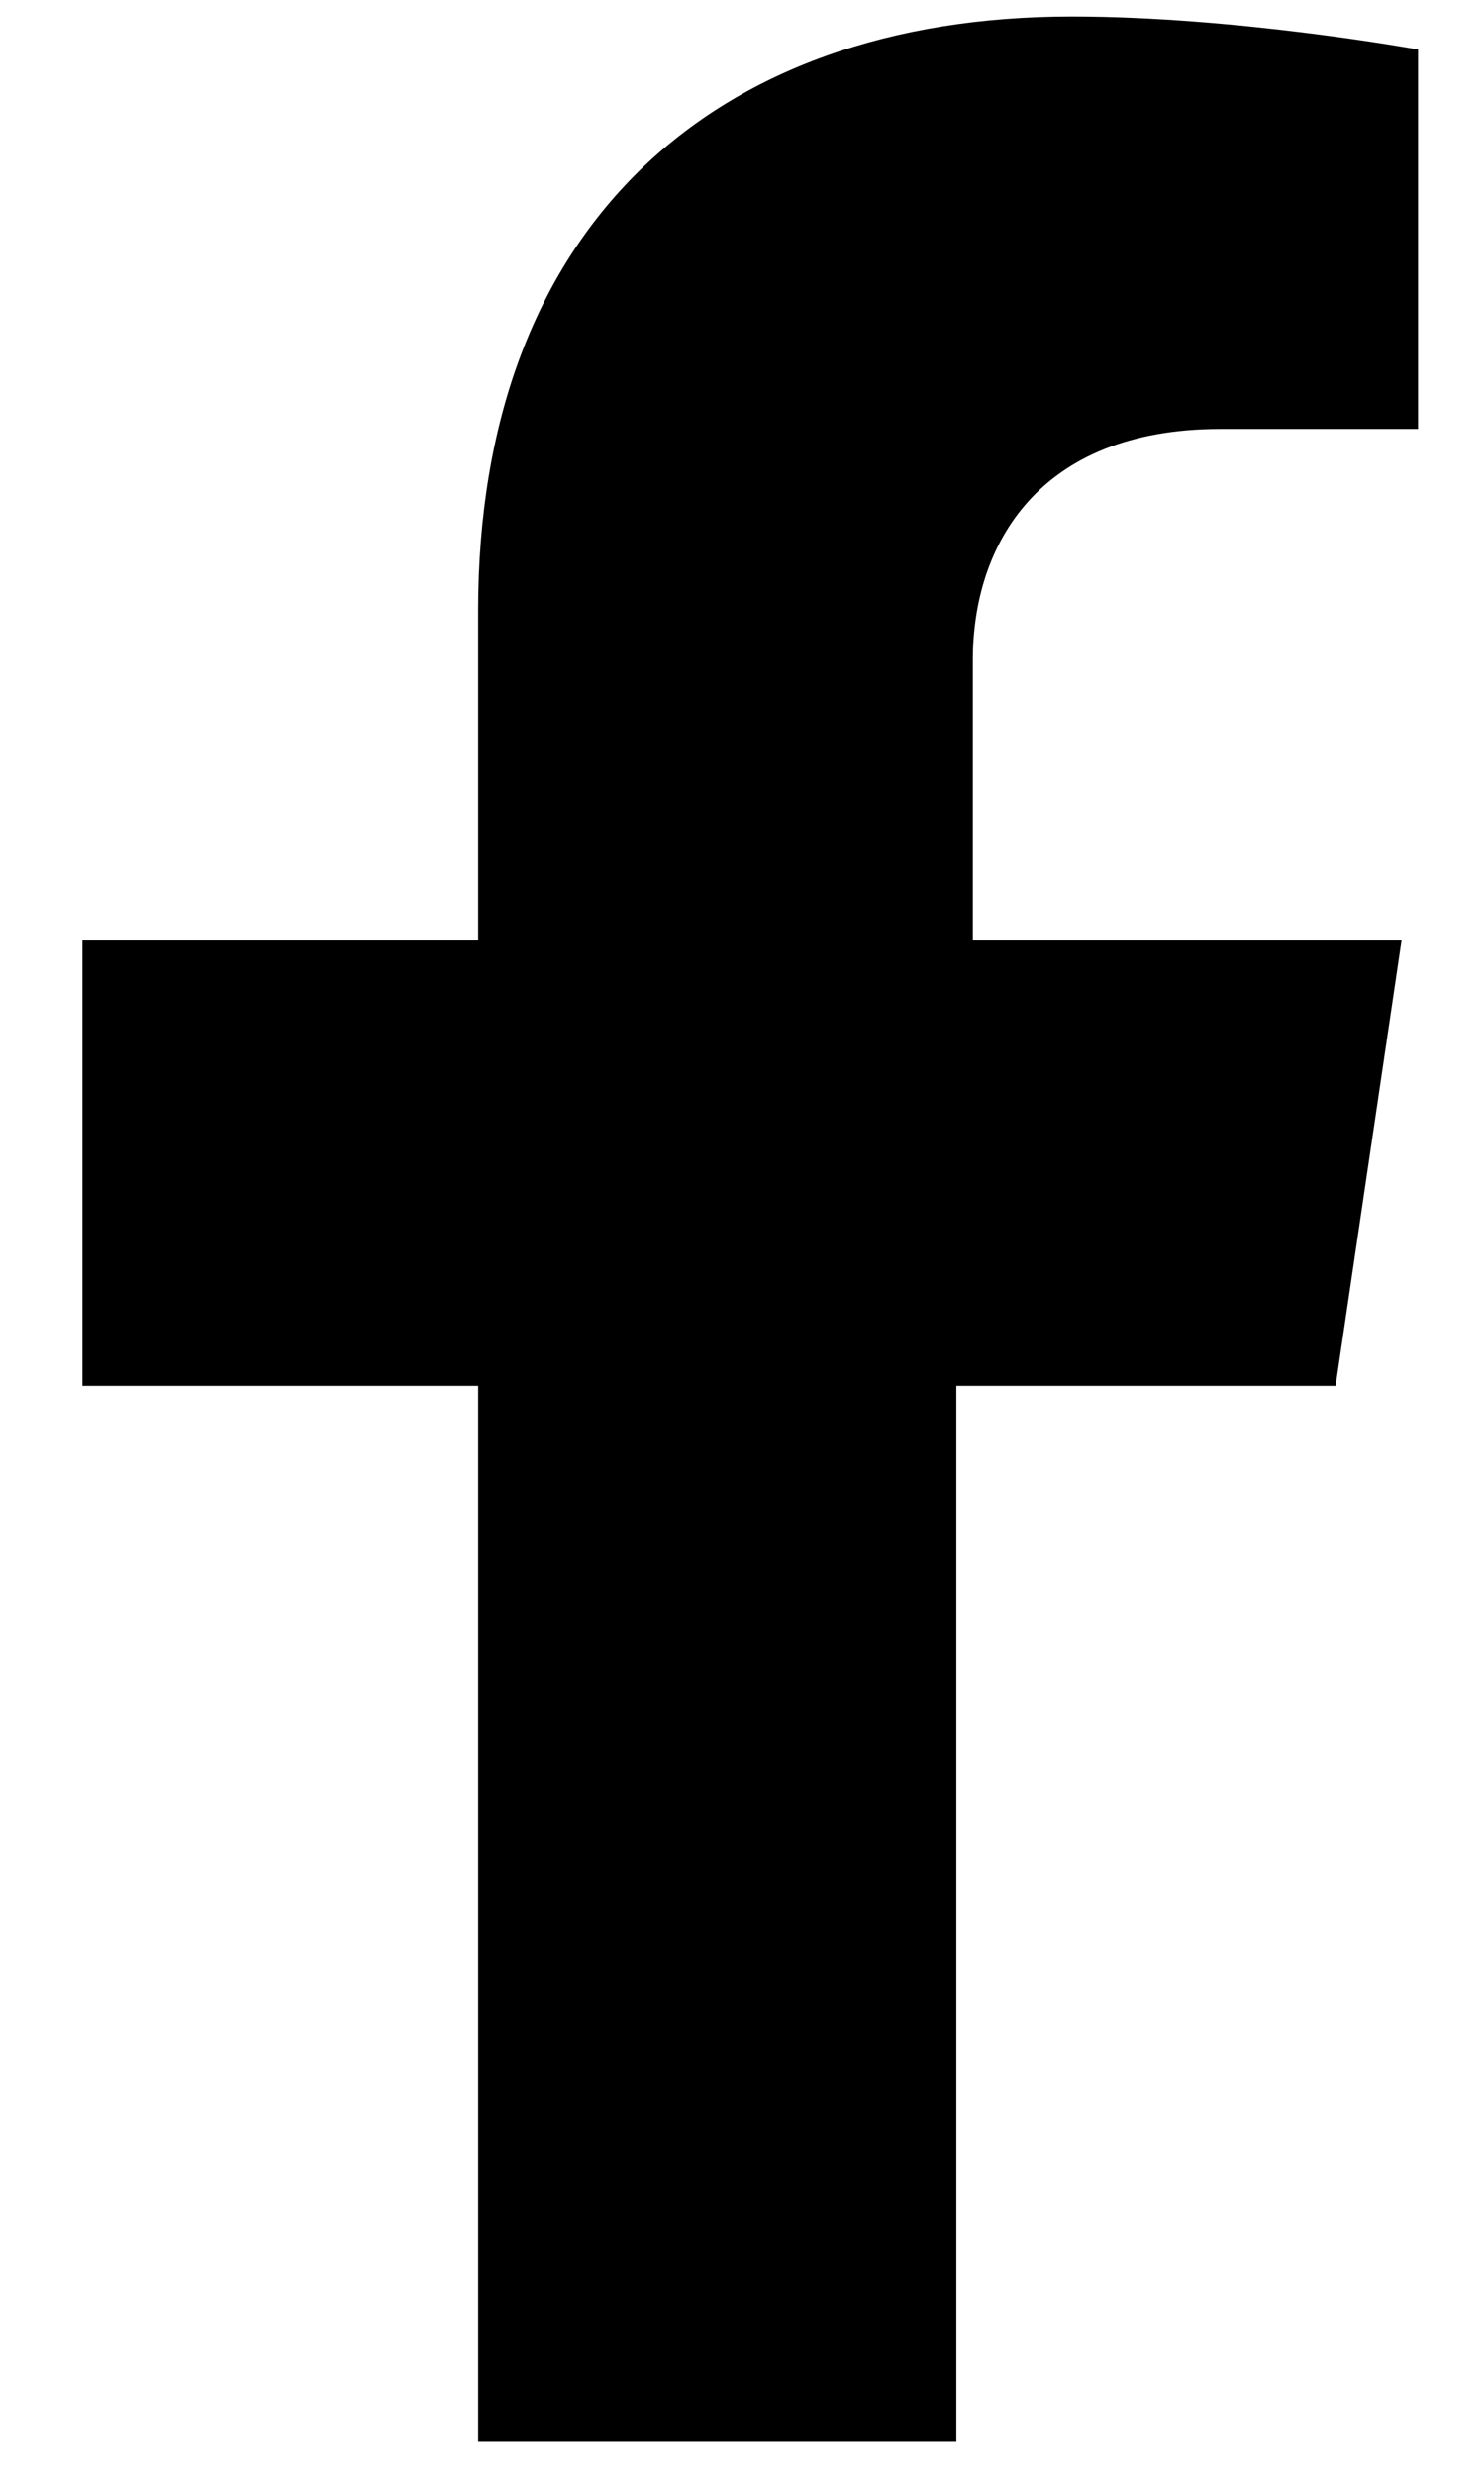<?xml version="1.0" encoding="utf-8"?>
<!-- Generator: Adobe Illustrator 24.1.2, SVG Export Plug-In . SVG Version: 6.00 Build 0)  -->
<svg version="1.1" id="Layer_1" xmlns="http://www.w3.org/2000/svg" xmlns:xlink="http://www.w3.org/1999/xlink" x="0px" y="0px"
	 viewBox="0 0 9 15" style="enable-background:new 0 0 9 15;" xml:space="preserve">
<path d="M8.1,8.4l0.4-2.7H5.9V4c0-0.7,0.4-1.4,1.5-1.4h1.2V0.3c0,0-1.1-0.2-2.1-0.2c-2.2,0-3.6,1.3-3.6,3.6v2H0.5v2.7h2.4v6.4h2.9
	V8.4H8.1z"/>
</svg>
